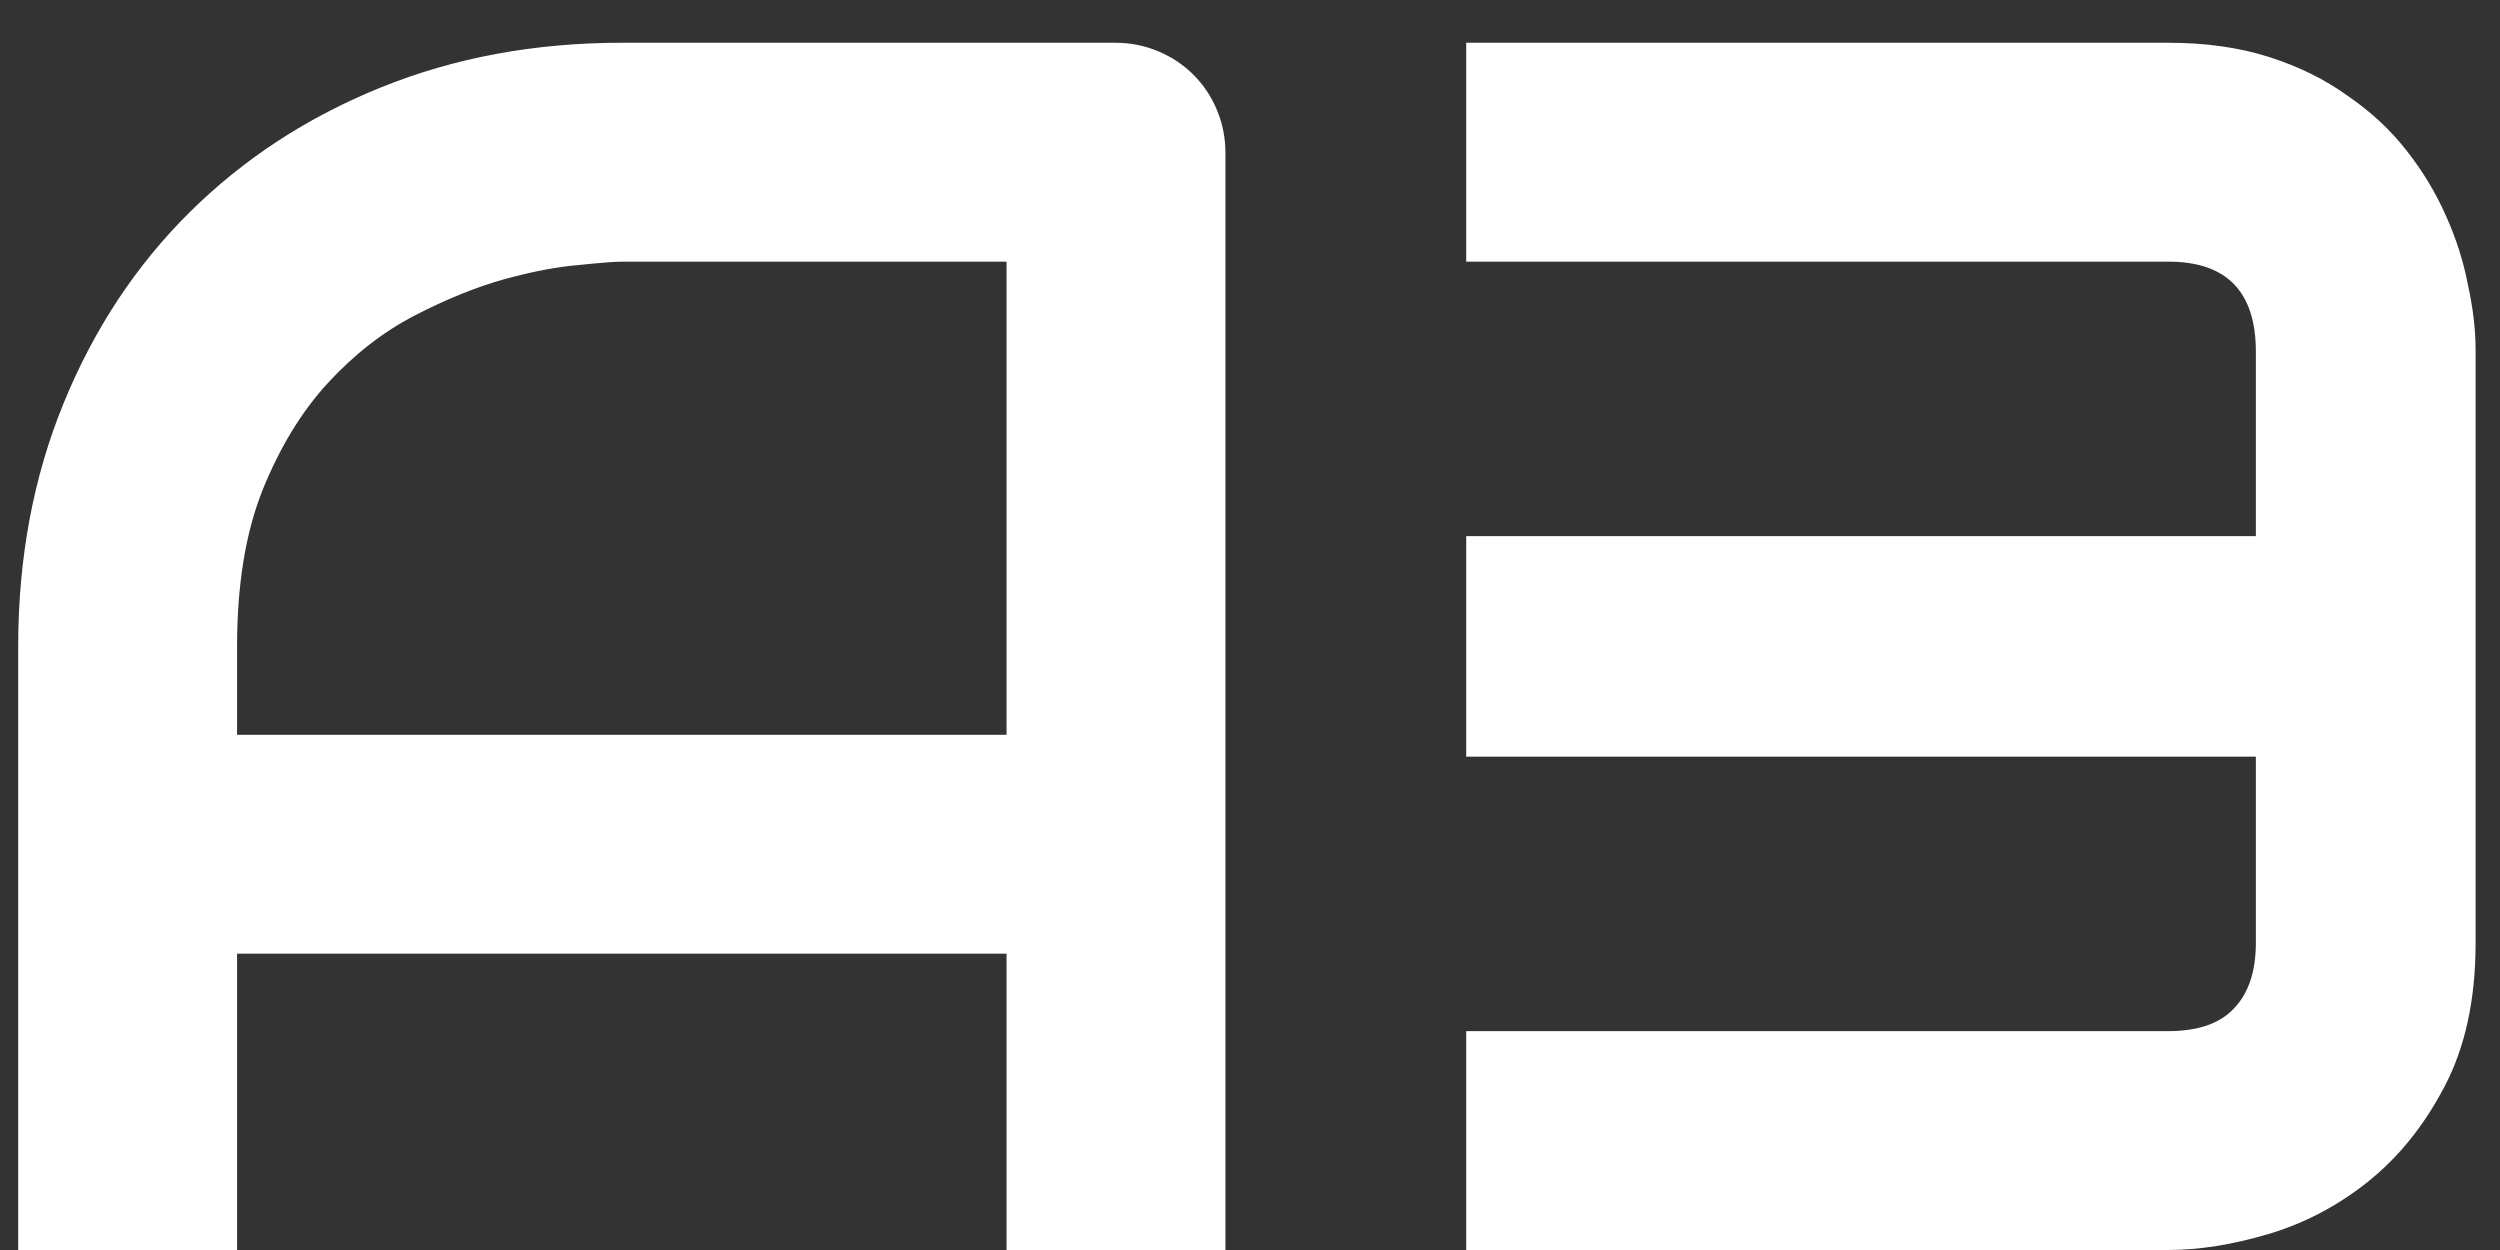 <svg width="58" height="29" viewBox="0 0 58 29" fill="none" xmlns="http://www.w3.org/2000/svg">
<rect x="0" y="0" width="58" height="29" fill="#333333" stroke="none"/>
<path d="M28.43 29H23.352V22.125H5.5V29H0.422V14.996C0.422 12.952 0.773 11.07 1.477 9.352C2.18 7.633 3.156 6.155 4.406 4.918C5.656 3.681 7.134 2.717 8.84 2.027C10.546 1.337 12.408 0.992 14.426 0.992H25.871C26.223 0.992 26.555 1.057 26.867 1.188C27.18 1.318 27.453 1.5 27.688 1.734C27.922 1.969 28.104 2.242 28.234 2.555C28.365 2.867 28.43 3.199 28.43 3.551V29ZM5.5 17.047H23.352V6.07H14.426C14.27 6.07 13.938 6.096 13.43 6.148C12.935 6.188 12.355 6.298 11.691 6.48C11.04 6.663 10.35 6.943 9.621 7.32C8.892 7.698 8.221 8.219 7.609 8.883C6.997 9.547 6.49 10.38 6.086 11.383C5.695 12.372 5.5 13.577 5.5 14.996V17.047ZM57.434 21.871C57.434 23.186 57.193 24.299 56.711 25.211C56.242 26.109 55.65 26.845 54.934 27.418C54.23 27.978 53.462 28.381 52.629 28.629C51.796 28.876 51.021 29 50.305 29H34.016V23.922H50.305C50.995 23.922 51.503 23.746 51.828 23.395C52.167 23.043 52.336 22.535 52.336 21.871V17.555H34.016V12.438H52.336V8.16C52.336 6.767 51.659 6.07 50.305 6.07H34.016V0.992H50.305C51.177 0.992 51.958 1.103 52.648 1.324C53.339 1.546 53.944 1.845 54.465 2.223C54.999 2.587 55.454 3.01 55.832 3.492C56.21 3.974 56.516 4.482 56.75 5.016C56.984 5.536 57.154 6.07 57.258 6.617C57.375 7.151 57.434 7.652 57.434 8.121V21.871Z" fill="white"/>
</svg>
